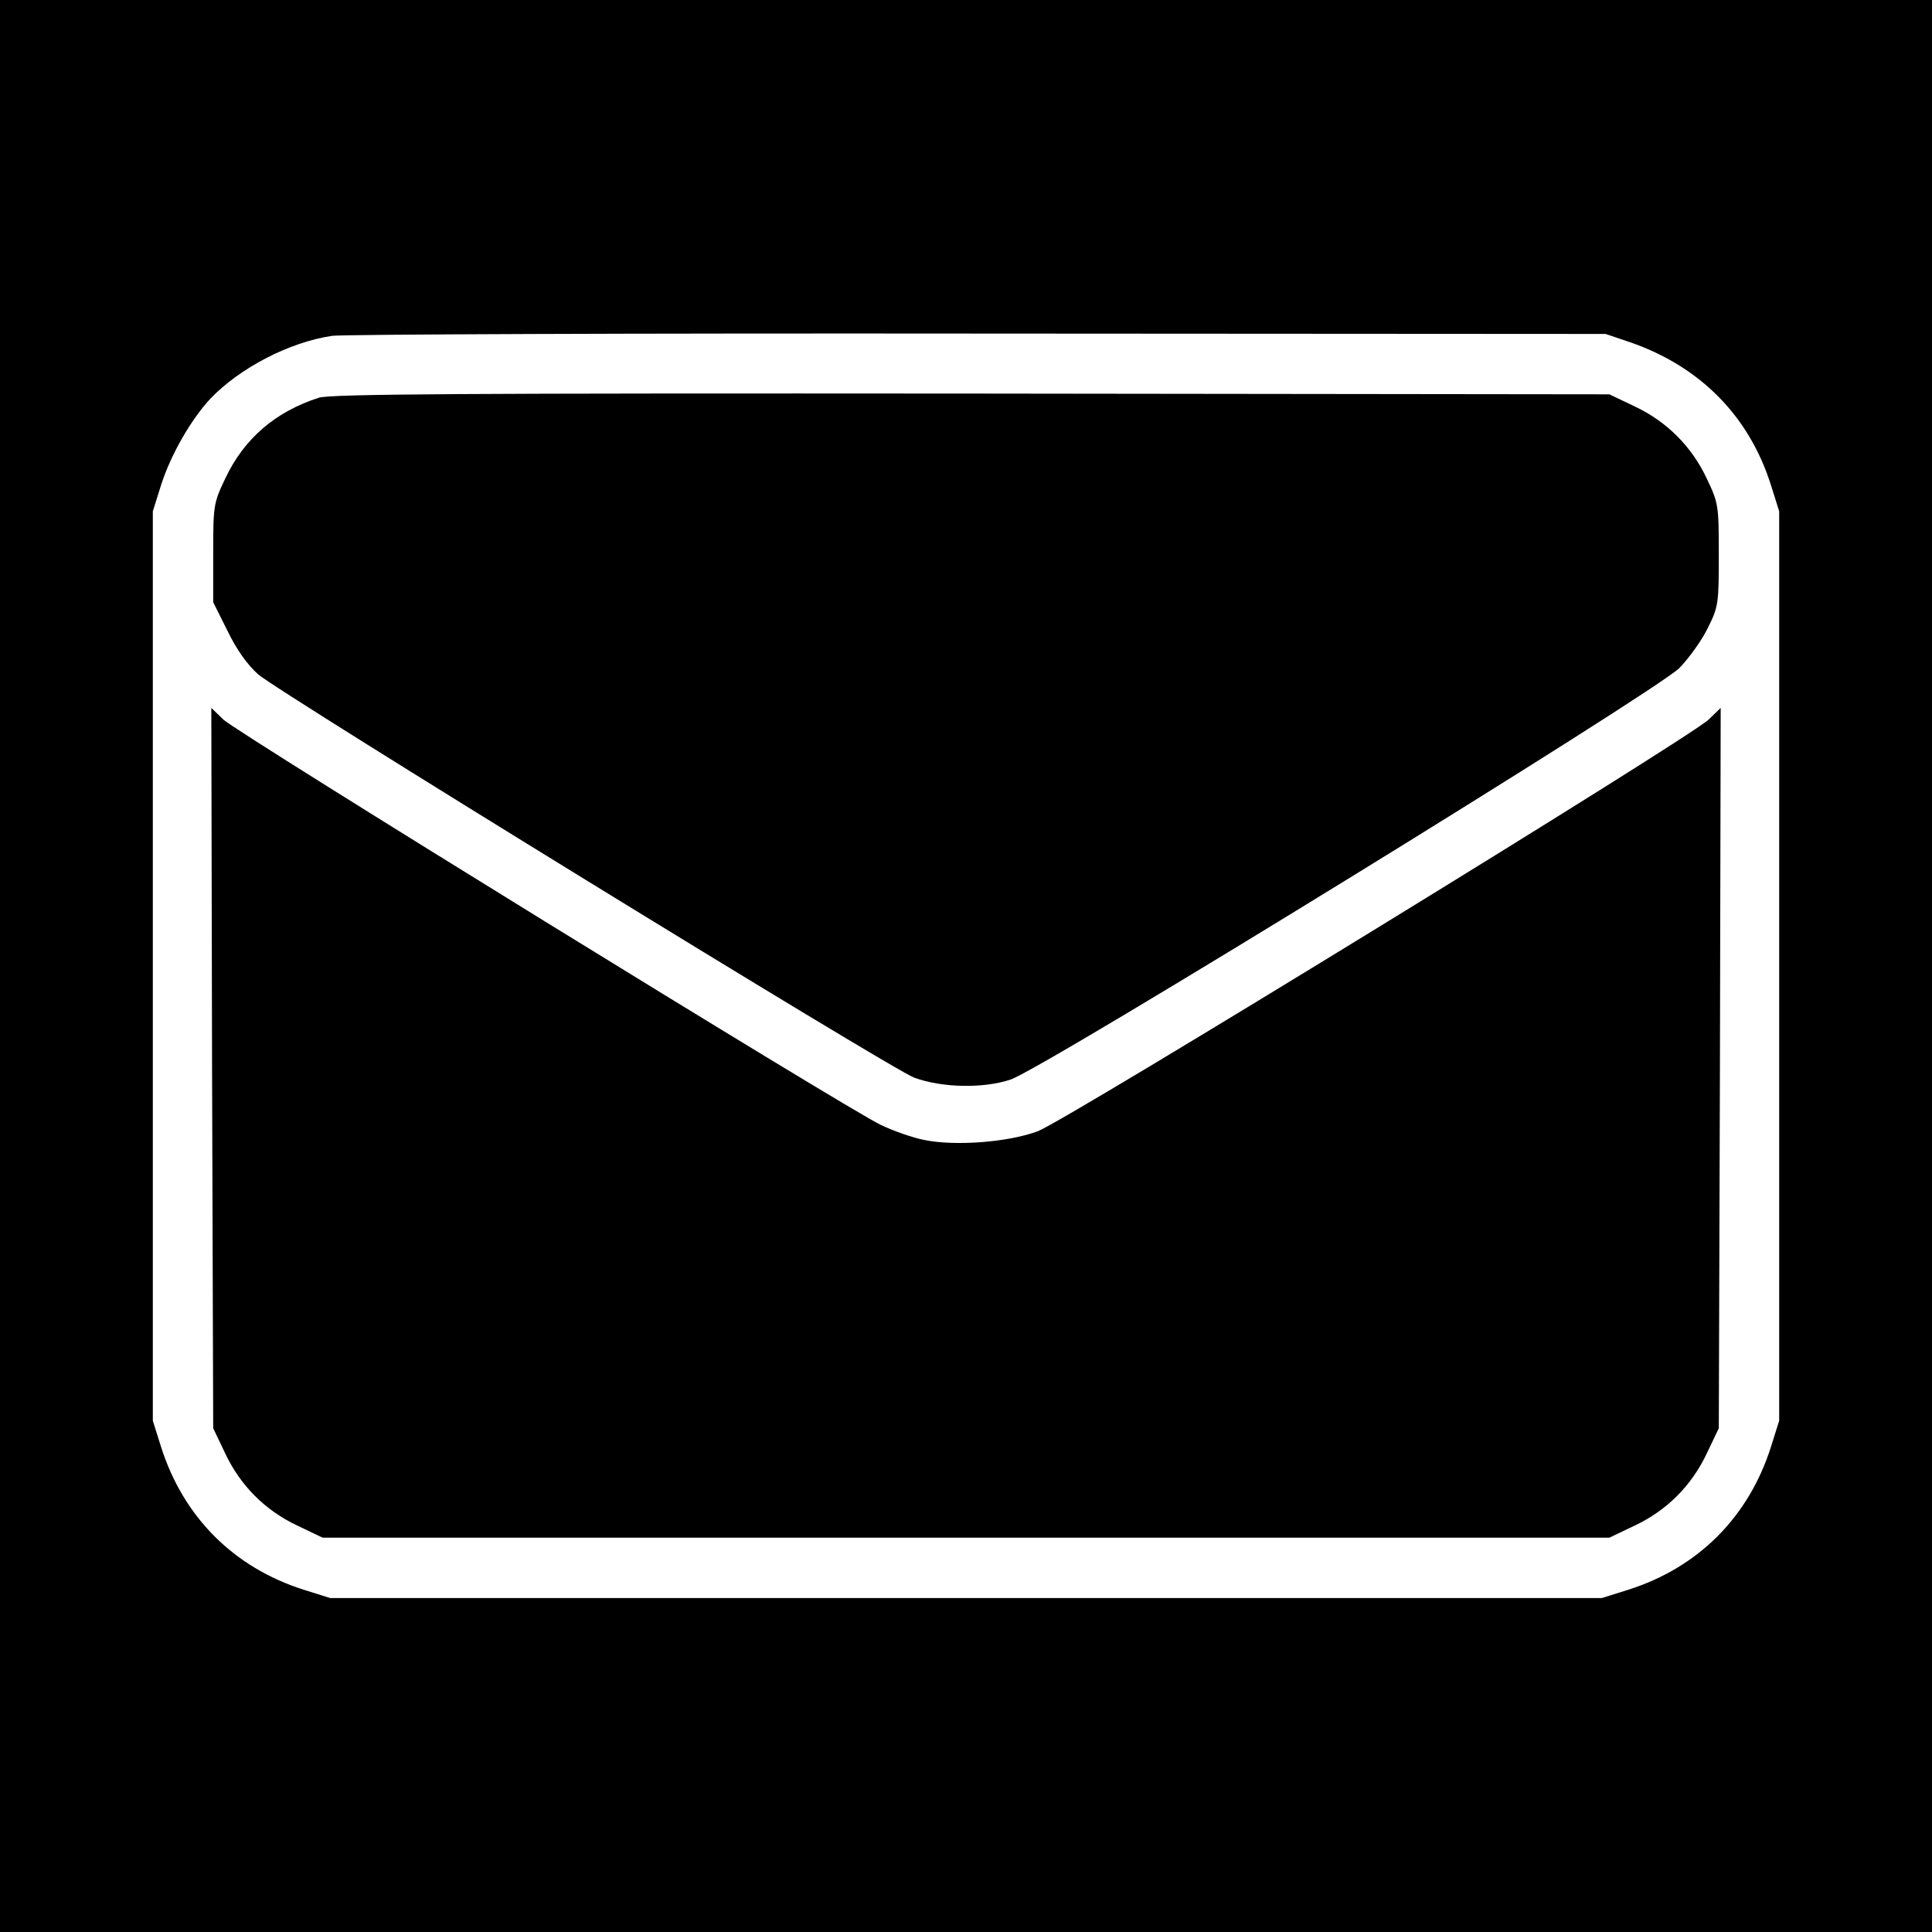 <?xml version="1.0" standalone="no"?>
<!DOCTYPE svg PUBLIC "-//W3C//DTD SVG 20010904//EN"
 "http://www.w3.org/TR/2001/REC-SVG-20010904/DTD/svg10.dtd">
<svg version="1.0" xmlns="http://www.w3.org/2000/svg"
 width="512pt" height="512pt" viewBox="0 0 512 512"
 preserveAspectRatio="xMidYMid meet">
<g transform="translate(0,512) scale(0.1,-0.1)"
fill="#000000" stroke="none">
<path d="M0 2560 l0 -2560 2560 0 2560 0 0 2560 0 2560 -2560 0 -2560 0 0
-2560z m4320 1653 c185 -64 315 -195 373 -378 l22 -70 0 -1205 0 -1205 -22
-70 c-59 -185 -192 -319 -378 -378 l-70 -22 -1685 0 -1685 0 -70 22 c-186 59
-319 193 -378 378 l-22 70 0 1205 0 1205 22 70 c26 81 79 173 131 229 78 81
208 149 322 166 30 4 802 7 1715 6 l1660 -1 65 -22z"/>
<path d="M845 4066 c-115 -37 -198 -108 -248 -214 -31 -65 -32 -72 -32 -197
l0 -131 38 -76 c24 -50 53 -90 81 -115 56 -49 1682 -1049 1739 -1069 74 -27
183 -29 255 -5 91 31 1710 1028 1773 1091 25 26 59 73 75 106 28 56 29 65 29
194 0 131 -1 137 -32 202 -40 85 -106 151 -191 191 l-67 32 -1690 2 c-1346 1
-1698 -1 -1730 -11z"/>
<path d="M562 2290 l3 -955 32 -67 c40 -85 106 -151 191 -191 l67 -32 1705 0
1705 0 67 32 c85 40 151 106 191 191 l32 67 3 955 2 954 -32 -31 c-51 -49
-1703 -1063 -1778 -1091 -78 -29 -218 -40 -301 -23 -30 6 -82 24 -115 40 -89
42 -1704 1038 -1742 1074 l-32 31 2 -954z"/>
</g>
</svg>
